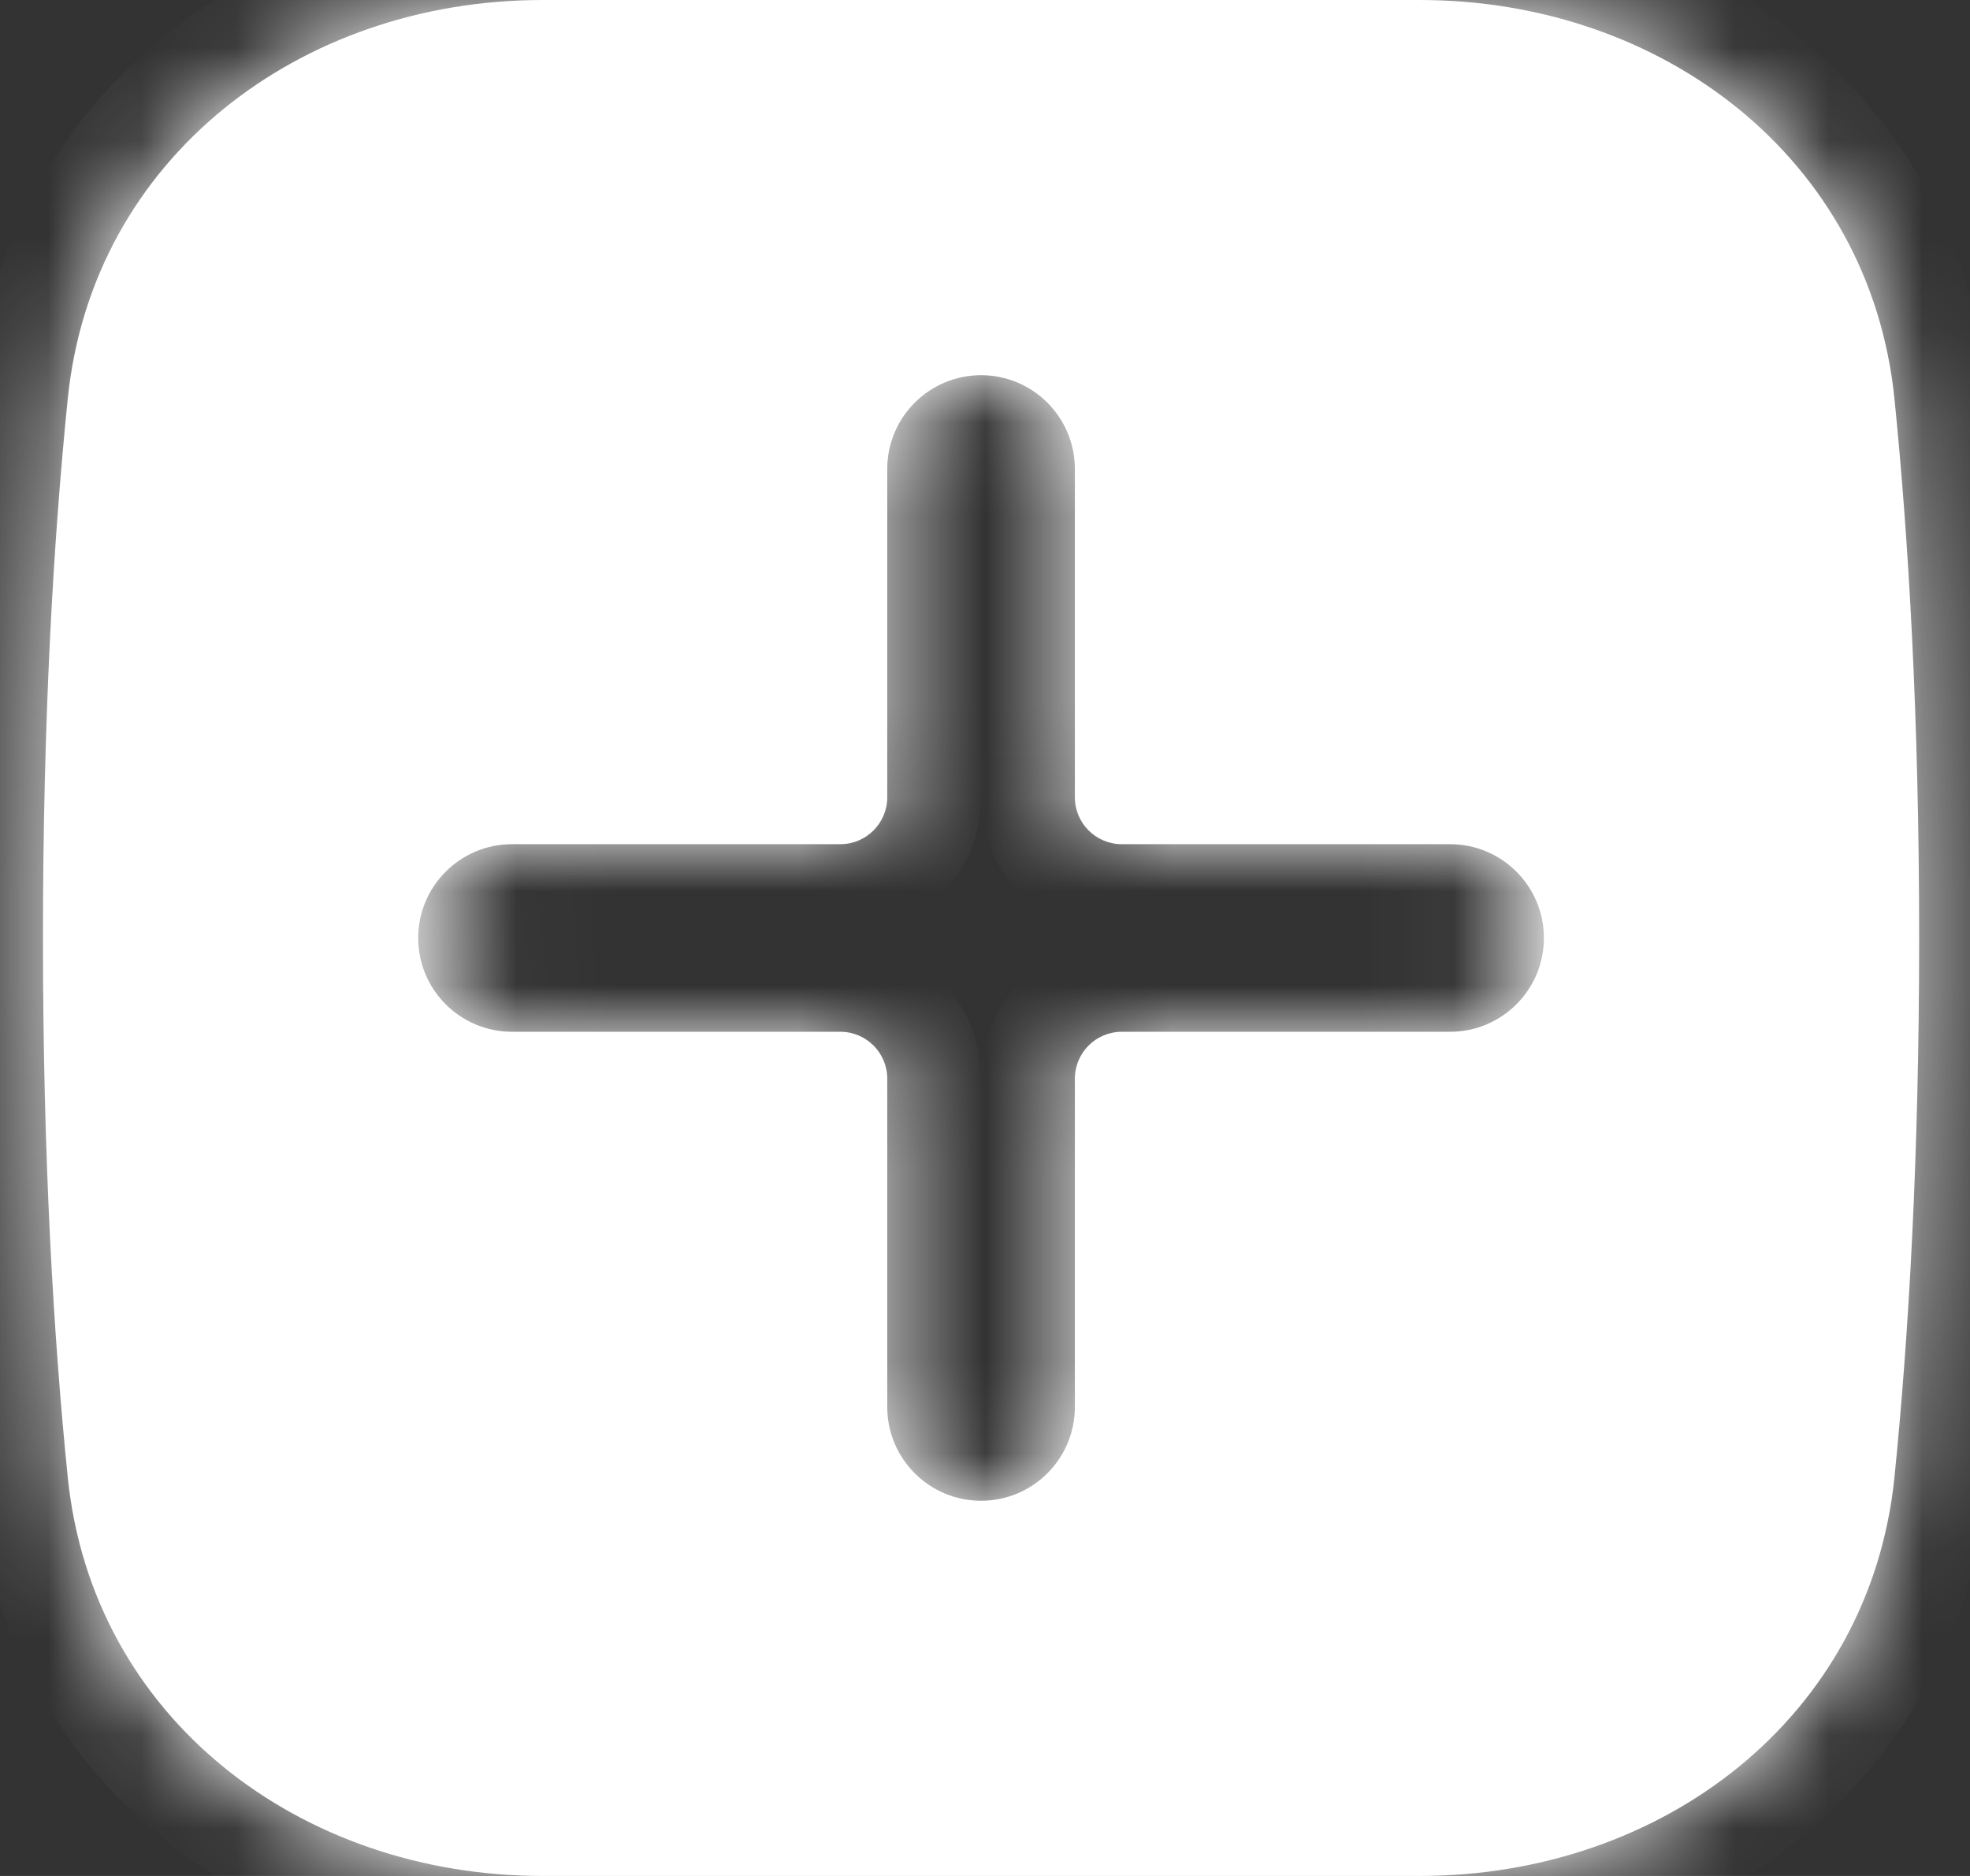 <svg width="21" height="20" viewBox="0 0 21 20" fill="none" xmlns="http://www.w3.org/2000/svg">
<rect x="0" y="0" width="21" height="20" fill="#333333" stroke="none"/>
<mask id="path-1-inside-1_3810_1990" fill="white">
<path fill-rule="evenodd" clip-rule="evenodd" d="M5.783 0C3.2 0 0.981 1.684 0.722 4.254C0.571 5.742 0.458 7.644 0.458 10C0.458 12.356 0.571 14.258 0.722 15.746C0.981 18.316 3.2 20 5.783 20H15.133C17.716 20 19.935 18.316 20.195 15.746C20.345 14.258 20.458 12.356 20.458 10C20.458 7.644 20.345 5.742 20.195 4.254C19.935 1.684 17.716 0 15.133 0H5.783ZM11.458 5C11.458 4.448 11.01 4 10.458 4C9.906 4 9.458 4.448 9.458 5V8.5C9.458 8.776 9.234 9 8.958 9H5.458C4.906 9 4.458 9.448 4.458 10C4.458 10.552 4.906 11 5.458 11H8.958C9.234 11 9.458 11.224 9.458 11.5V15C9.458 15.552 9.906 16 10.458 16C11.01 16 11.458 15.552 11.458 15V11.5C11.458 11.224 11.682 11 11.958 11H15.458C16.01 11 16.458 10.552 16.458 10C16.458 9.448 16.01 9 15.458 9H11.958C11.682 9 11.458 8.776 11.458 8.5V5Z"/>
</mask>
<path fill-rule="evenodd" clip-rule="evenodd" d="M5.783 0C3.2 0 0.981 1.684 0.722 4.254C0.571 5.742 0.458 7.644 0.458 10C0.458 12.356 0.571 14.258 0.722 15.746C0.981 18.316 3.2 20 5.783 20H15.133C17.716 20 19.935 18.316 20.195 15.746C20.345 14.258 20.458 12.356 20.458 10C20.458 7.644 20.345 5.742 20.195 4.254C19.935 1.684 17.716 0 15.133 0H5.783ZM11.458 5C11.458 4.448 11.01 4 10.458 4C9.906 4 9.458 4.448 9.458 5V8.5C9.458 8.776 9.234 9 8.958 9H5.458C4.906 9 4.458 9.448 4.458 10C4.458 10.552 4.906 11 5.458 11H8.958C9.234 11 9.458 11.224 9.458 11.5V15C9.458 15.552 9.906 16 10.458 16C11.01 16 11.458 15.552 11.458 15V11.5C11.458 11.224 11.682 11 11.958 11H15.458C16.01 11 16.458 10.552 16.458 10C16.458 9.448 16.01 9 15.458 9H11.958C11.682 9 11.458 8.776 11.458 8.5V5Z" fill="white"/>
<path d="M0.722 4.254L-0.273 4.153L0.722 4.254ZM0.722 15.746L1.716 15.646L0.722 15.746ZM20.195 15.746L19.2 15.646L20.195 15.746ZM20.195 4.254L19.2 4.354L20.195 4.254ZM1.716 4.354C1.916 2.384 3.619 1 5.783 1V-1C2.781 -1 0.047 0.985 -0.273 4.153L1.716 4.354ZM1.458 10C1.458 7.676 1.57 5.807 1.716 4.354L-0.273 4.153C-0.427 5.676 -0.542 7.612 -0.542 10H1.458ZM1.716 15.646C1.57 14.193 1.458 12.324 1.458 10H-0.542C-0.542 12.388 -0.427 14.324 -0.273 15.847L1.716 15.646ZM5.783 19C3.619 19 1.916 17.616 1.716 15.646L-0.273 15.847C0.047 19.015 2.781 21 5.783 21V19ZM15.133 19H5.783V21H15.133V19ZM19.2 15.646C19 17.616 17.297 19 15.133 19V21C18.136 21 20.869 19.015 21.189 15.847L19.2 15.646ZM19.458 10C19.458 12.324 19.346 14.193 19.2 15.646L21.189 15.847C21.343 14.324 21.458 12.388 21.458 10H19.458ZM19.2 4.354C19.346 5.807 19.458 7.676 19.458 10H21.458C21.458 7.612 21.343 5.676 21.189 4.153L19.2 4.354ZM15.133 1C17.297 1 19 2.384 19.2 4.354L21.189 4.153C20.869 0.985 18.136 -1 15.133 -1V1ZM5.783 1H15.133V-1H5.783V1ZM10.458 5H12.458C12.458 3.895 11.563 3 10.458 3V5ZM10.458 5V3C9.353 3 8.458 3.895 8.458 5H10.458ZM10.458 8.5V5H8.458V8.5H10.458ZM5.458 10H8.958V8H5.458V10ZM5.458 10V8C4.353 8 3.458 8.895 3.458 10H5.458ZM5.458 10H3.458C3.458 11.105 4.353 12 5.458 12V10ZM8.958 10H5.458V12H8.958V10ZM10.458 15V11.5H8.458V15H10.458ZM10.458 15H8.458C8.458 16.105 9.353 17 10.458 17V15ZM10.458 15V17C11.563 17 12.458 16.105 12.458 15H10.458ZM10.458 11.5V15H12.458V11.5H10.458ZM15.458 10H11.958V12H15.458V10ZM15.458 10V12C16.563 12 17.458 11.105 17.458 10H15.458ZM15.458 10H17.458C17.458 8.895 16.563 8 15.458 8V10ZM11.958 10H15.458V8H11.958V10ZM10.458 5V8.5H12.458V5H10.458ZM11.958 8C12.234 8 12.458 8.224 12.458 8.5H10.458C10.458 9.328 11.13 10 11.958 10V8ZM12.458 11.5C12.458 11.776 12.234 12 11.958 12V10C11.13 10 10.458 10.672 10.458 11.5H12.458ZM8.958 12C8.682 12 8.458 11.776 8.458 11.5H10.458C10.458 10.672 9.786 10 8.958 10V12ZM8.458 8.5C8.458 8.224 8.682 8 8.958 8V10C9.786 10 10.458 9.328 10.458 8.5H8.458Z" fill="white" mask="url(#path-1-inside-1_3810_1990)"/>
</svg>
